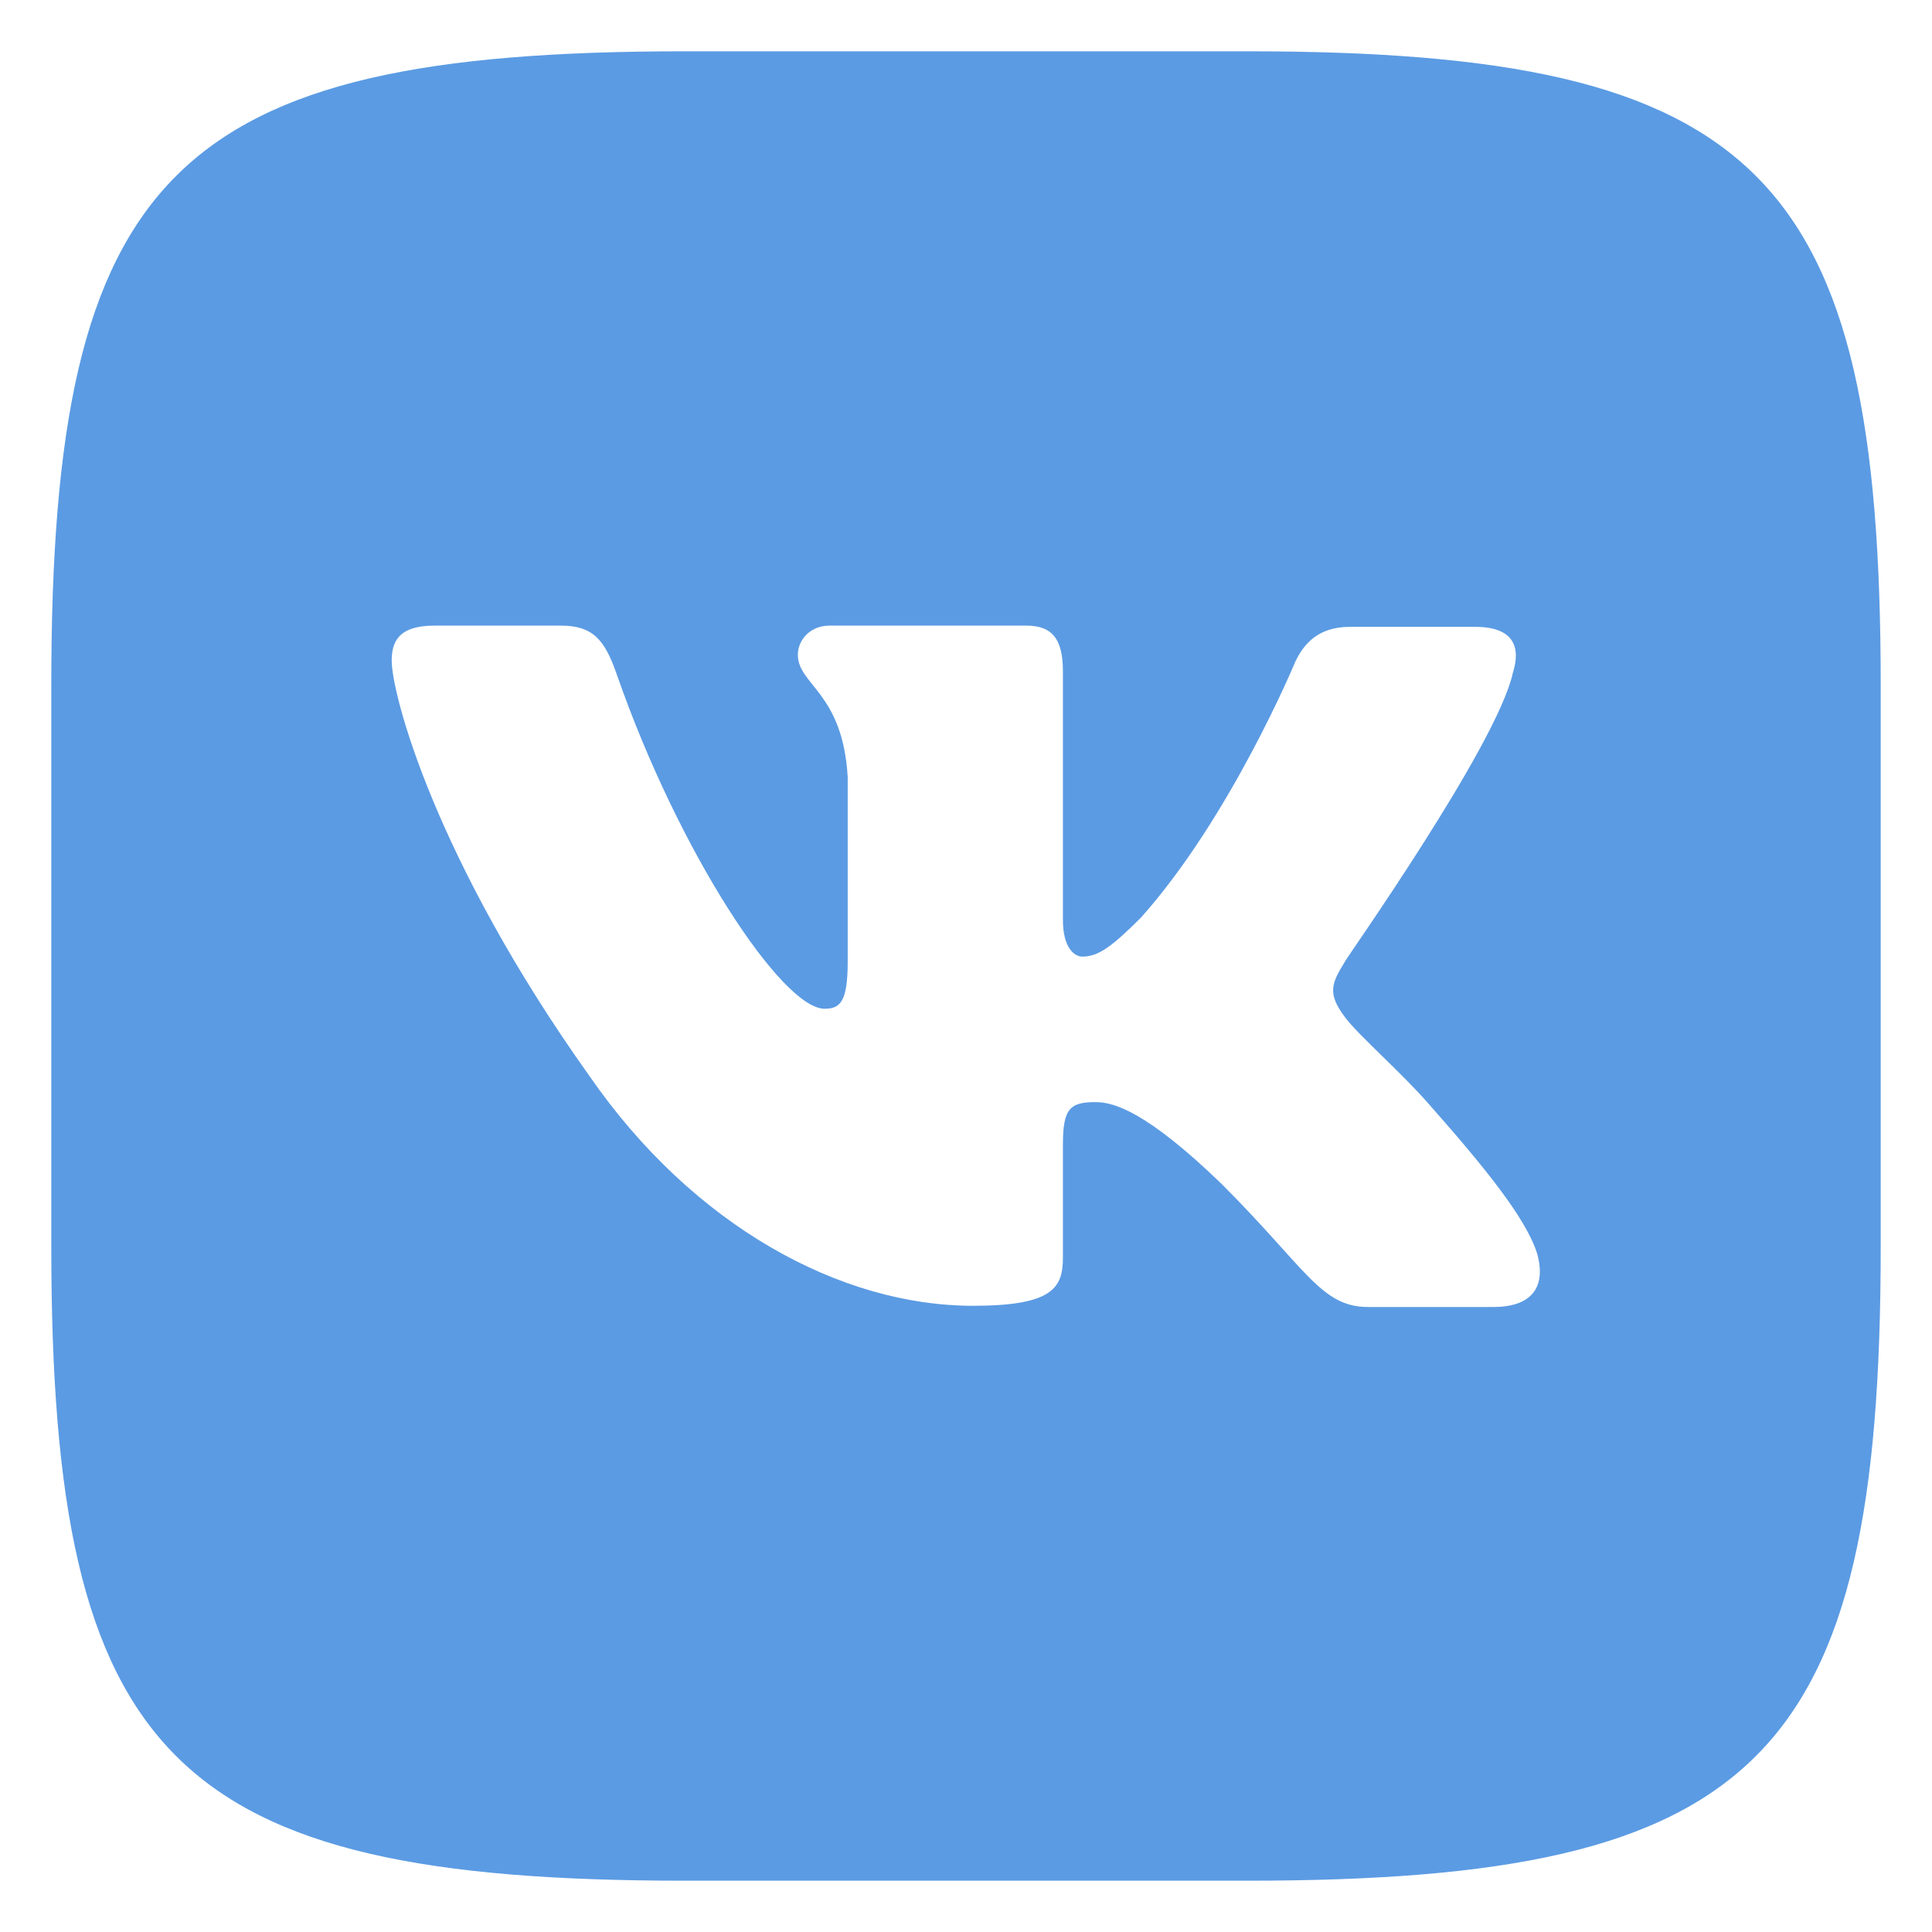 <svg width="113" height="113" viewBox="0 0 113 113" fill="none" xmlns="http://www.w3.org/2000/svg">
<g filter="url(#filter0_d_1558_8)">
<path fill-rule="evenodd" clip-rule="evenodd" d="M40.076 2H72.924C102.902 2 110 9.098 110 39.076V71.924C110 101.902 102.902 109 72.924 109H40.076C10.098 109 3 101.902 3 71.924V39.076C3 9.098 10.098 2 40.076 2Z" fill="#5B9BE3"/>
<path fill-rule="evenodd" clip-rule="evenodd" d="M88.484 38.357C88.982 36.797 88.484 35.663 86.279 35.663H78.954C77.105 35.663 76.251 36.656 75.753 37.719C75.753 37.719 71.984 46.796 66.721 52.682C65.014 54.384 64.232 54.951 63.307 54.951C62.809 54.951 62.169 54.384 62.169 52.824V38.286C62.169 36.443 61.6 35.592 60.035 35.592H48.514C47.376 35.592 46.665 36.443 46.665 37.294C46.665 39.067 49.296 39.492 49.581 44.456V55.235C49.581 57.575 49.154 58.001 48.229 58.001C45.74 58.001 39.695 48.853 36.068 38.428C35.356 36.372 34.645 35.592 32.796 35.592H25.399C23.266 35.592 22.91 36.585 22.91 37.648C22.91 39.563 25.399 49.207 34.503 61.972C40.548 70.694 49.154 75.374 56.906 75.374C61.6 75.374 62.169 74.311 62.169 72.538V65.943C62.169 63.815 62.596 63.461 64.09 63.461C65.156 63.461 67.077 64.028 71.415 68.212C76.394 73.176 77.247 75.445 80.021 75.445H87.346C89.48 75.445 90.475 74.382 89.906 72.325C89.266 70.269 86.848 67.29 83.719 63.745C82.012 61.759 79.452 59.561 78.669 58.497C77.603 57.079 77.887 56.511 78.669 55.235C78.598 55.235 87.559 42.612 88.484 38.357Z" fill="white"/>
</g>
<defs>
<filter id="filter0_d_1558_8" x="0" y="0" width="113" height="113" filterUnits="userSpaceOnUse" color-interpolation-filters="sRGB">
<feFlood flood-opacity="0" result="BackgroundImageFix"/>
<feColorMatrix in="SourceAlpha" type="matrix" values="0 0 0 0 0 0 0 0 0 0 0 0 0 0 0 0 0 0 127 0" result="hardAlpha"/>
<feOffset dy="1"/>
<feGaussianBlur stdDeviation="1.5"/>
<feComposite in2="hardAlpha" operator="out"/>
<feColorMatrix type="matrix" values="0 0 0 0 0.173 0 0 0 0 0.396 0 0 0 0 0.65 0 0 0 1 0"/>
<feBlend mode="normal" in2="BackgroundImageFix" result="effect1_dropShadow_1558_8"/>
<feBlend mode="normal" in="SourceGraphic" in2="effect1_dropShadow_1558_8" result="shape"/>
</filter>
</defs>
</svg>
